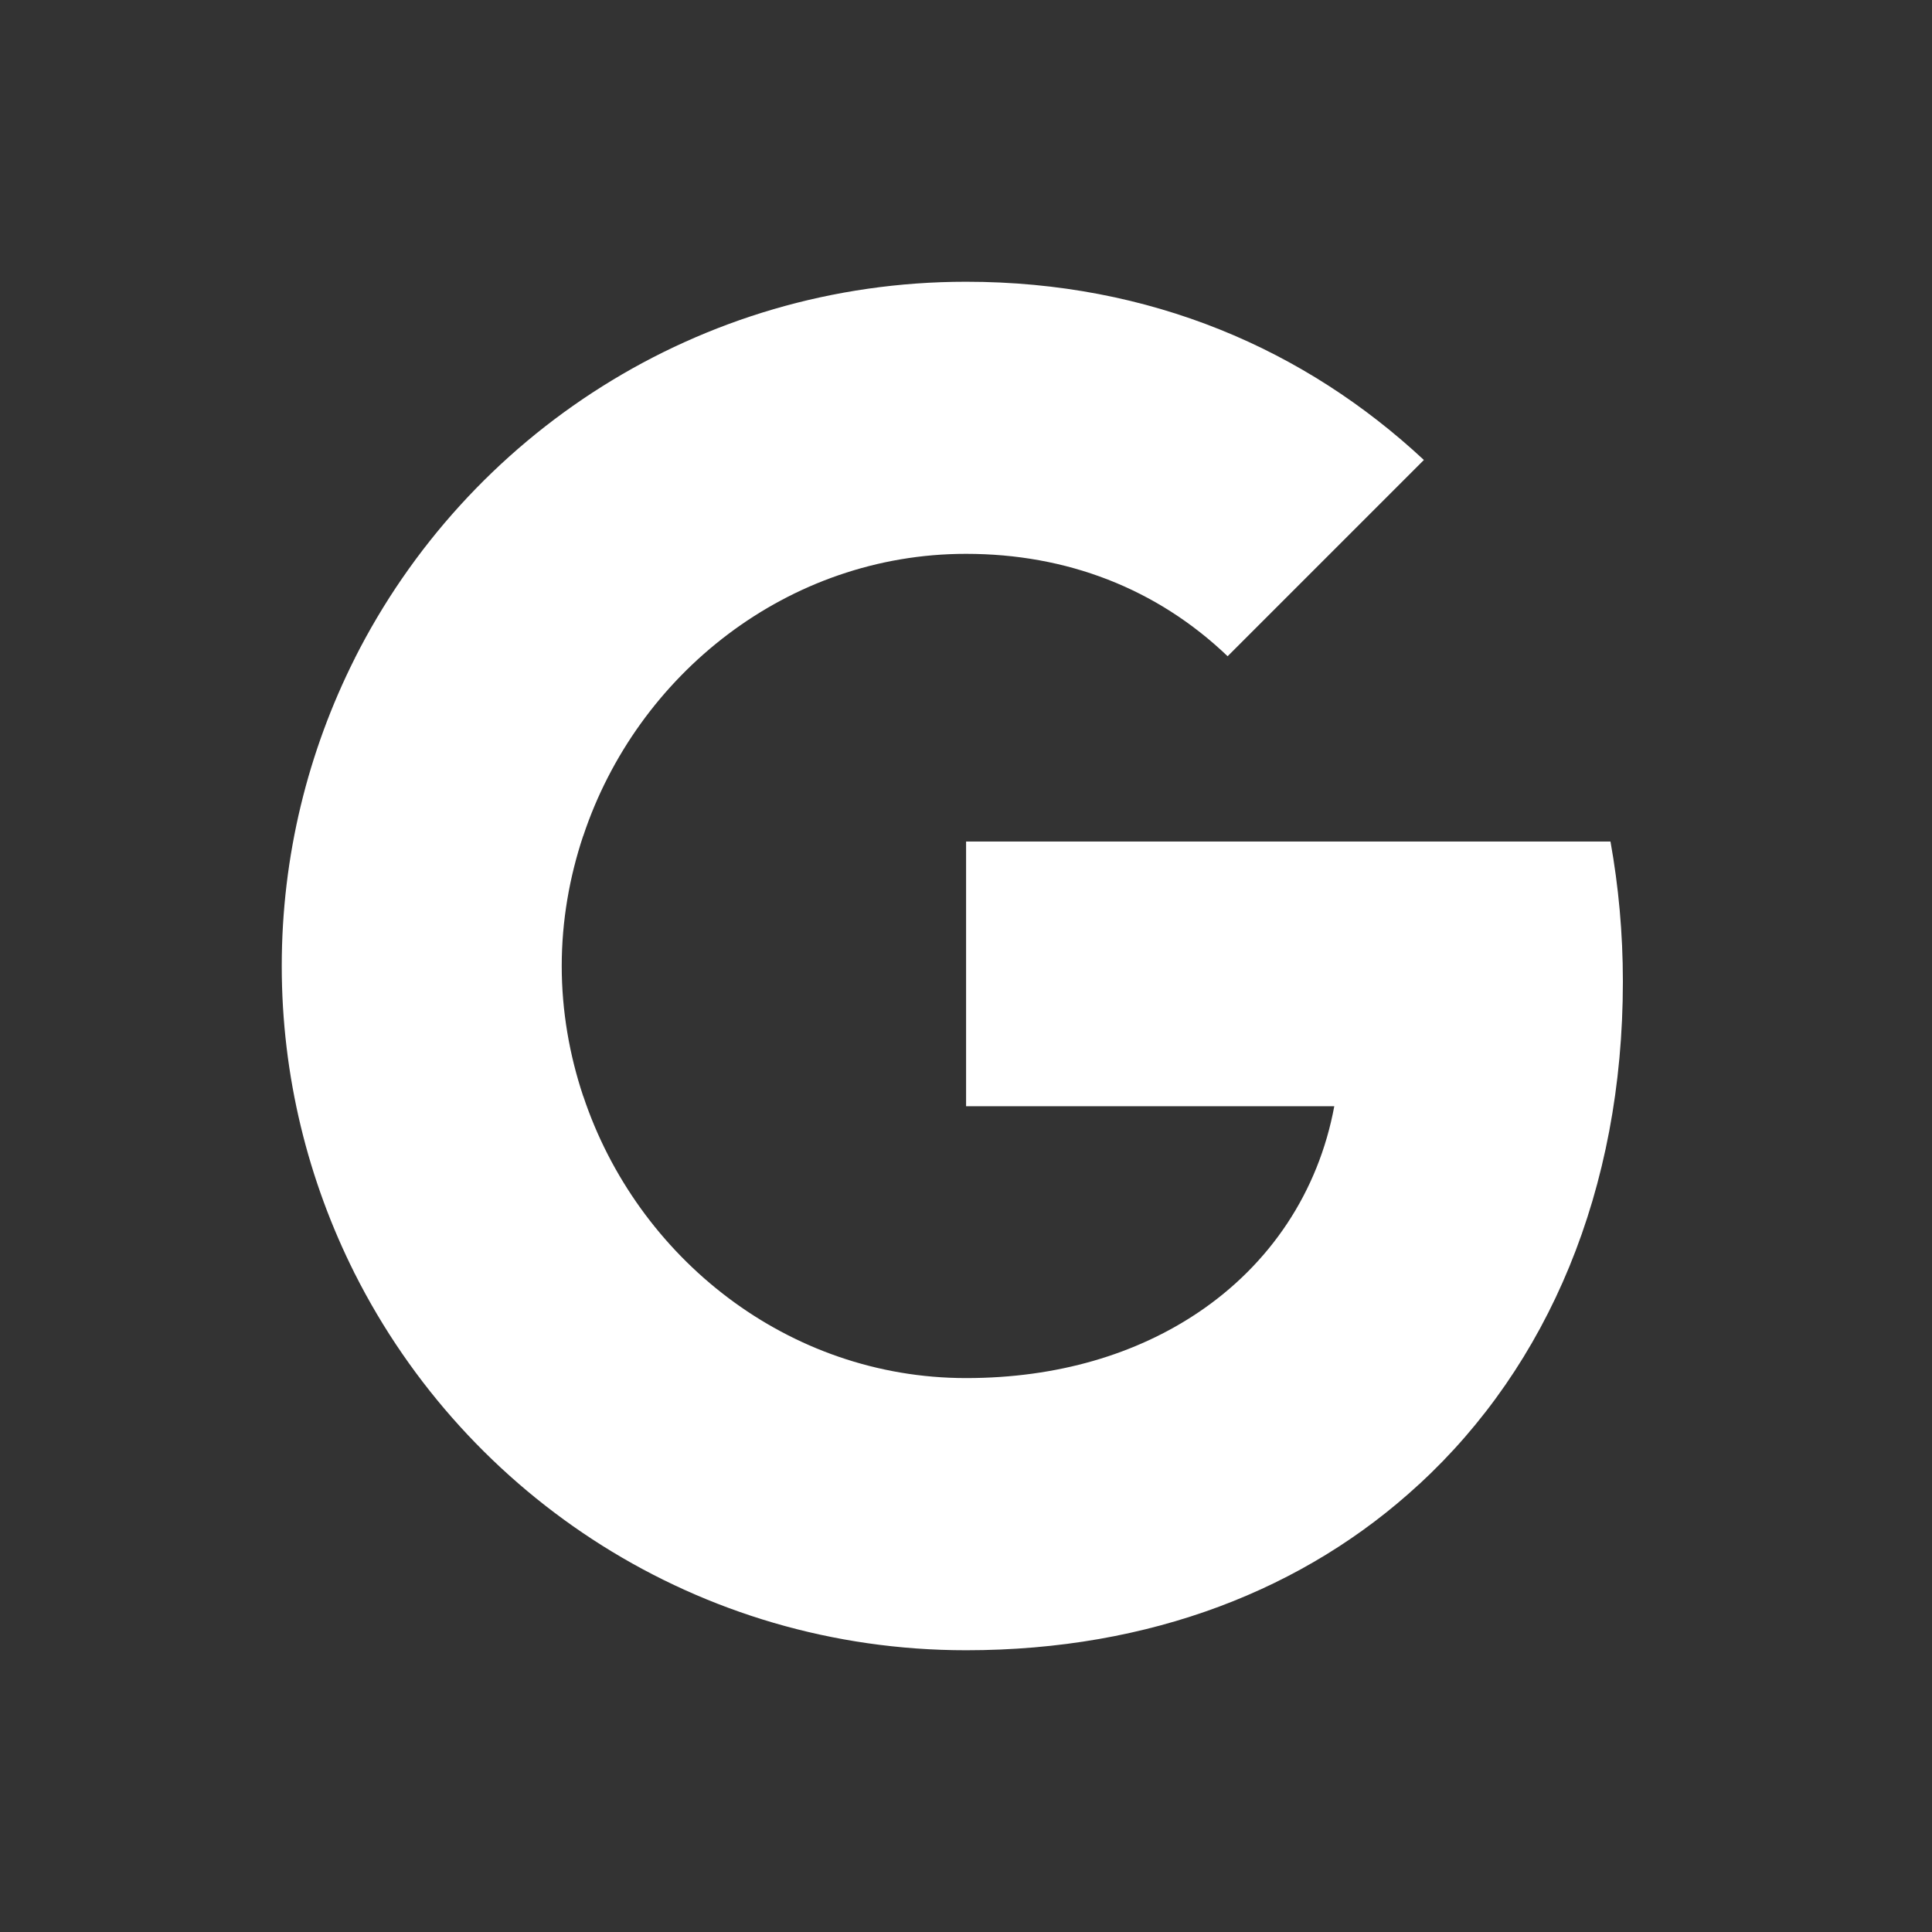 <svg width="24" height="24" viewBox="0 0 24 24" fill="none" xmlns="http://www.w3.org/2000/svg">
<rect x="0" y="0" width="24" height="24" fill="#333333" stroke="none"/>
<path fill-rule="evenodd" clip-rule="evenodd" d="M20.16 12.193C20.16 11.59 20.106 11.011 20.006 10.454H12.001V13.742H16.575C16.378 14.805 15.779 15.705 14.879 16.308V18.441H17.626C19.233 16.961 20.16 14.782 20.16 12.193Z" fill="white"/>
<path fill-rule="evenodd" clip-rule="evenodd" d="M12.001 20.5C14.296 20.5 16.22 19.739 17.626 18.44L14.879 16.308C14.118 16.818 13.144 17.119 12.001 17.119C9.787 17.119 7.913 15.624 7.245 13.615H4.405V15.817C5.803 18.595 8.678 20.5 12.001 20.5Z" fill="white"/>
<path fill-rule="evenodd" clip-rule="evenodd" d="M7.244 13.615C7.074 13.105 6.978 12.56 6.978 12C6.978 11.44 7.074 10.895 7.244 10.385V8.183H4.405C3.829 9.33 3.5 10.628 3.5 12C3.5 13.371 3.829 14.67 4.405 15.817L7.244 13.615Z" fill="white"/>
<path fill-rule="evenodd" clip-rule="evenodd" d="M12.001 6.88C13.249 6.88 14.369 7.309 15.25 8.152L17.688 5.714C16.216 4.342 14.292 3.5 12.001 3.5C8.678 3.5 5.803 5.405 4.405 8.182L7.245 10.385C7.913 8.376 9.787 6.88 12.001 6.88Z" fill="white"/>
</svg>
